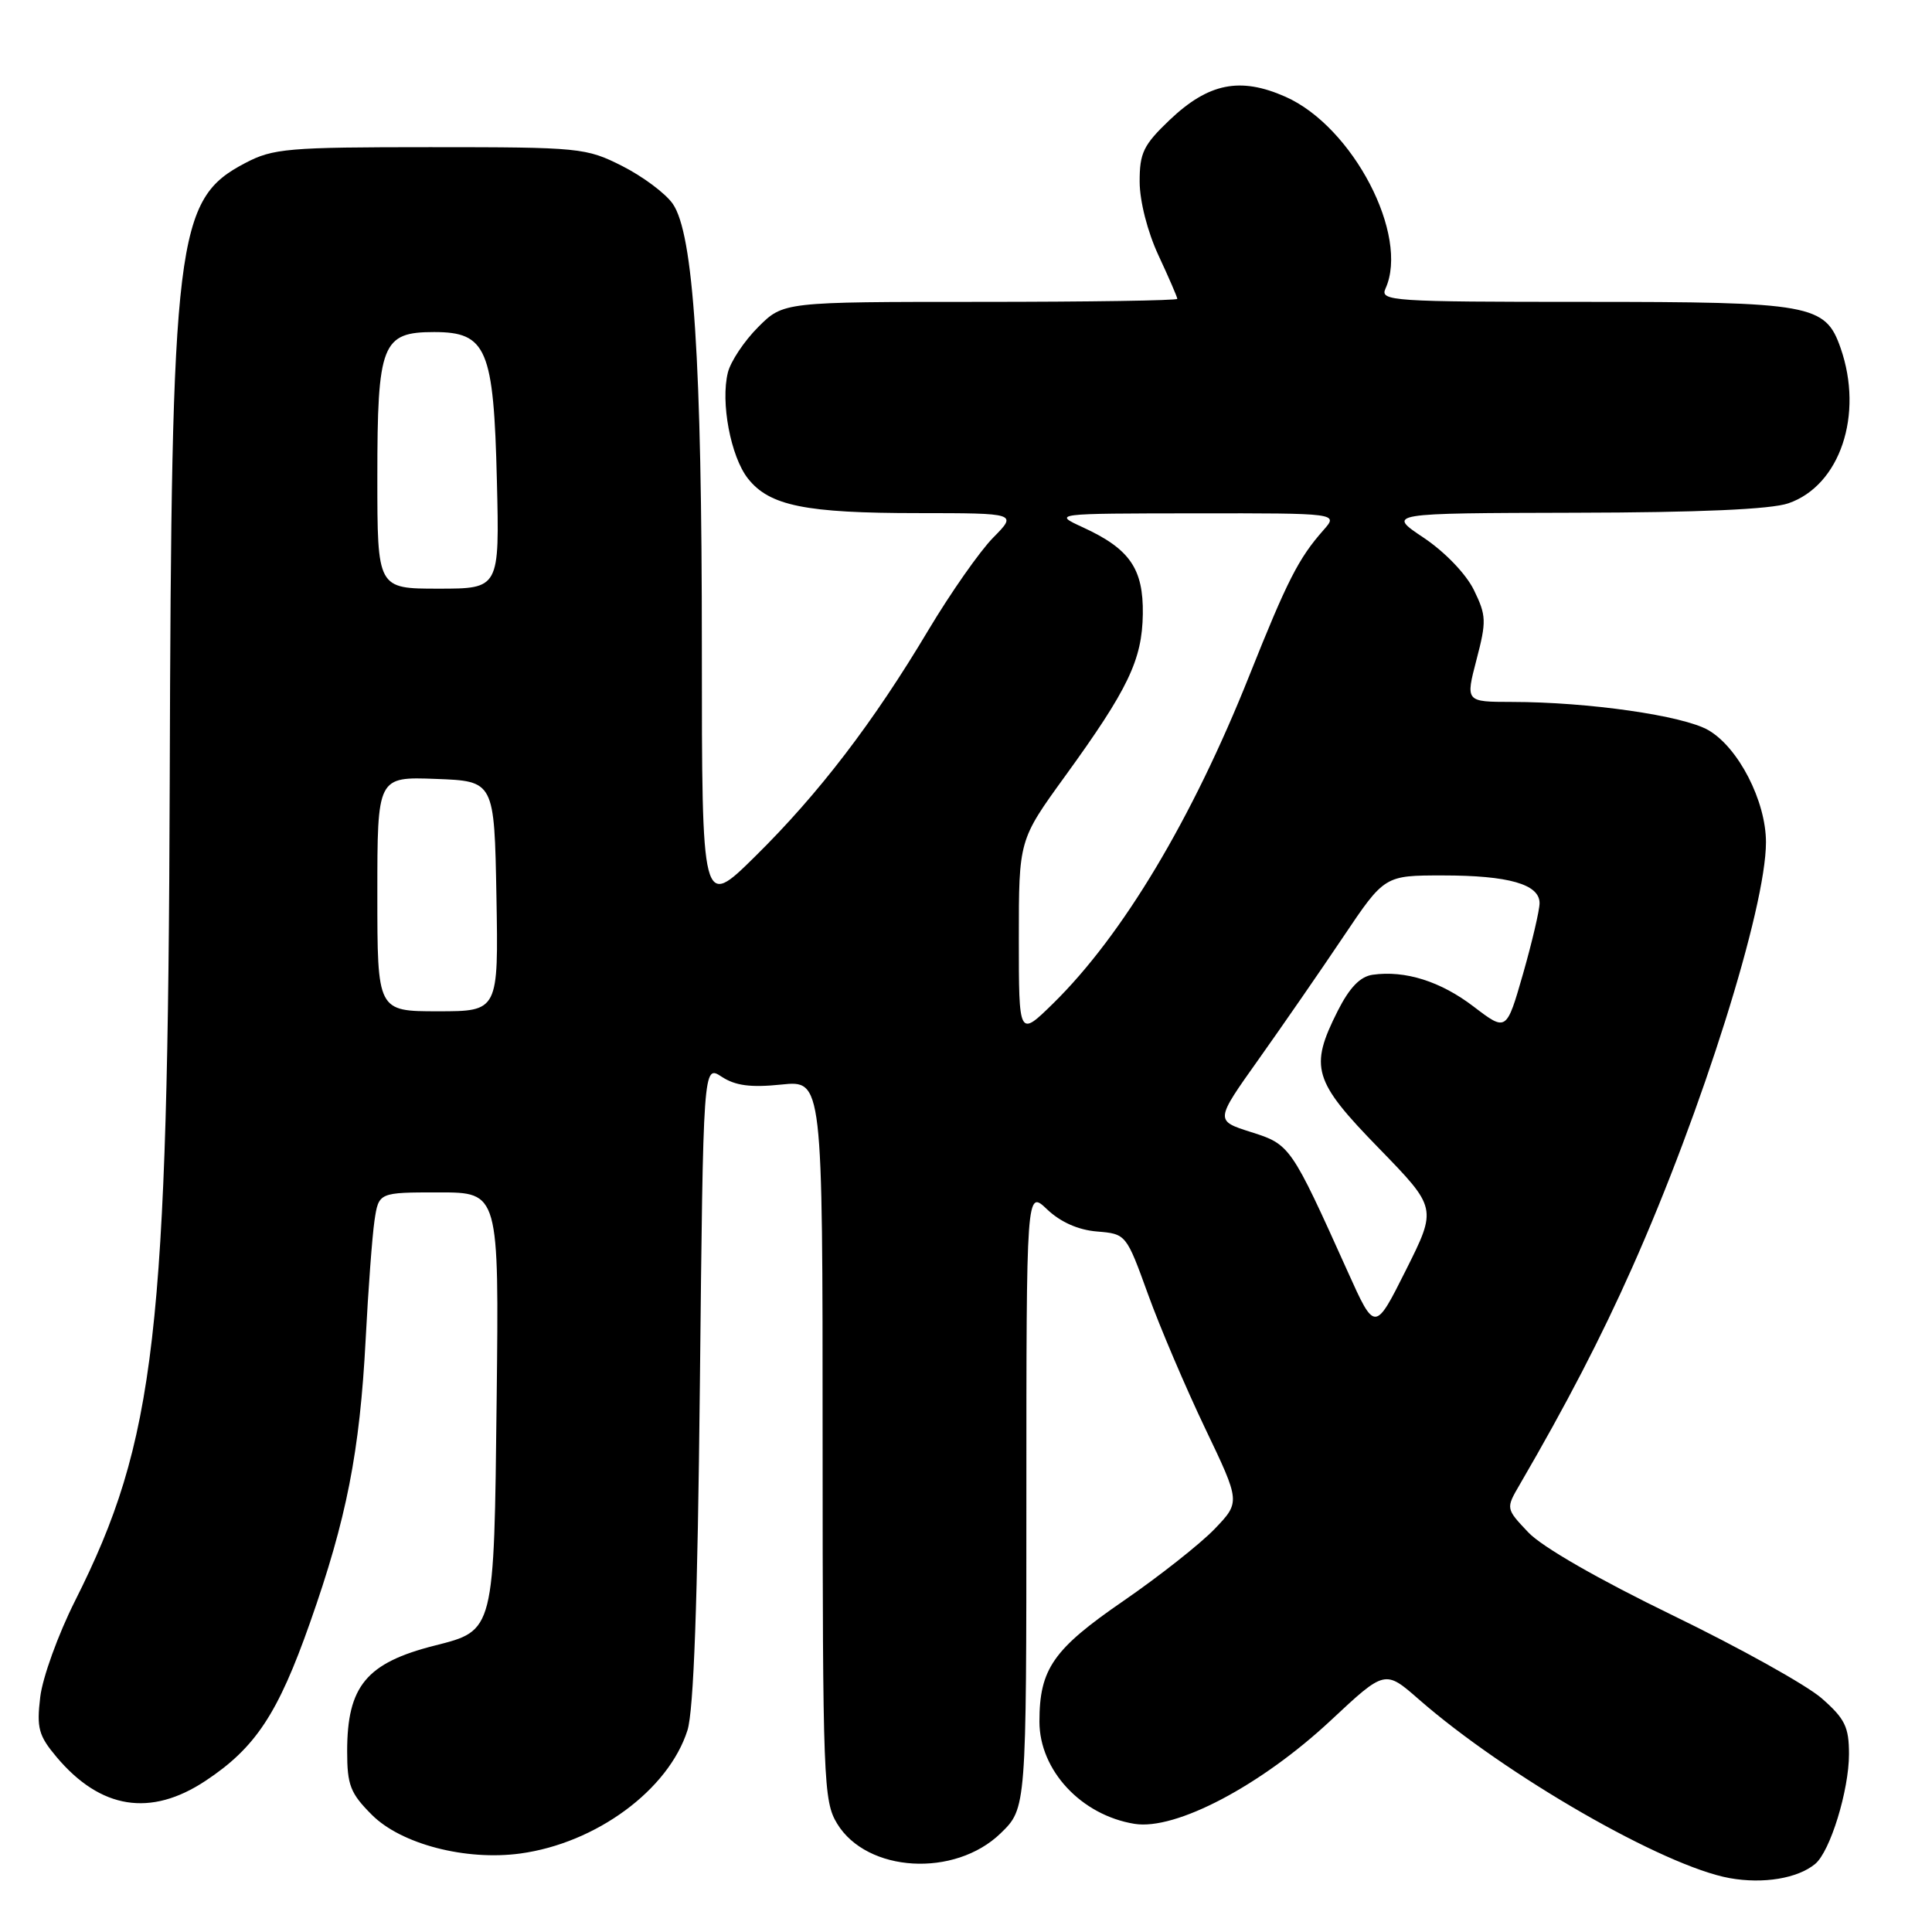 <?xml version="1.0" encoding="UTF-8" standalone="no"?>
<!DOCTYPE svg PUBLIC "-//W3C//DTD SVG 1.1//EN" "http://www.w3.org/Graphics/SVG/1.1/DTD/svg11.dtd" >
<svg xmlns="http://www.w3.org/2000/svg" xmlns:xlink="http://www.w3.org/1999/xlink" version="1.1" viewBox="0 0 256 256">
 <g >
 <path fill="currentColor"
d=" M 240.52 246.98 C 242.51 245.33 245.00 237.23 245.00 232.43 C 245.00 228.83 244.47 227.74 241.39 225.04 C 239.41 223.30 230.52 218.35 221.64 214.04 C 211.85 209.29 204.32 204.97 202.51 203.05 C 199.52 199.89 199.52 199.89 201.38 196.70 C 207.55 186.10 212.14 177.25 216.26 167.99 C 225.53 147.20 234.00 120.28 234.00 111.60 C 234.00 106.14 230.34 99.03 226.35 96.74 C 223.00 94.82 210.48 93.02 200.34 93.01 C 194.19 93.00 194.19 93.00 195.64 87.43 C 196.98 82.32 196.95 81.56 195.30 78.18 C 194.25 76.04 191.46 73.14 188.64 71.25 C 183.77 68.00 183.77 68.00 208.64 67.94 C 225.16 67.91 234.66 67.49 236.97 66.69 C 243.81 64.34 246.97 54.95 243.89 46.12 C 241.87 40.33 240.06 40.00 209.94 40.00 C 184.44 40.00 182.83 39.89 183.58 38.25 C 186.79 31.21 179.27 16.78 170.33 12.82 C 164.32 10.16 160.14 11.00 154.99 15.89 C 151.51 19.21 151.00 20.25 151.01 24.10 C 151.02 26.67 152.05 30.72 153.51 33.85 C 154.88 36.79 156.00 39.38 156.00 39.60 C 156.00 39.82 144.25 40.00 129.90 40.00 C 103.80 40.00 103.80 40.00 100.46 43.34 C 98.62 45.18 96.82 47.88 96.45 49.35 C 95.46 53.30 96.82 60.50 99.10 63.40 C 101.94 67.02 106.71 67.99 121.65 67.99 C 134.80 68.00 134.80 68.00 131.59 71.25 C 129.83 73.04 125.97 78.55 123.01 83.50 C 115.72 95.72 108.51 105.15 100.07 113.47 C 93.00 120.45 93.00 120.45 93.00 85.90 C 93.00 47.76 91.90 30.95 89.14 27.00 C 88.18 25.62 85.17 23.38 82.45 22.00 C 77.65 19.58 76.88 19.50 57.00 19.50 C 38.12 19.50 36.18 19.67 32.50 21.60 C 23.30 26.42 22.71 31.24 22.49 103.50 C 22.26 176.80 20.64 190.85 9.94 212.13 C 7.71 216.56 5.63 222.30 5.33 224.88 C 4.84 228.98 5.12 229.99 7.50 232.82 C 13.32 239.73 19.95 240.79 27.23 235.97 C 33.86 231.58 36.83 227.08 41.08 215.01 C 45.93 201.26 47.67 192.38 48.45 177.50 C 48.79 170.90 49.32 163.81 49.62 161.75 C 50.18 158.00 50.18 158.00 58.15 158.00 C 66.12 158.00 66.12 158.00 65.81 185.40 C 65.46 216.33 65.54 216.03 57.59 218.05 C 48.55 220.34 46.00 223.42 46.00 232.05 C 46.00 236.54 46.42 237.62 49.28 240.48 C 53.16 244.36 61.71 246.58 68.94 245.60 C 79.00 244.23 88.58 237.17 91.09 229.28 C 91.92 226.68 92.44 212.28 92.74 183.29 C 93.18 141.07 93.18 141.07 95.62 142.67 C 97.44 143.86 99.46 144.13 103.53 143.71 C 109.00 143.14 109.00 143.14 109.00 190.82 C 109.01 236.06 109.11 238.66 110.93 241.65 C 114.88 248.13 126.51 248.81 132.59 242.92 C 136.00 239.61 136.00 239.61 136.00 198.62 C 136.00 157.63 136.00 157.63 138.75 160.25 C 140.52 161.93 142.87 162.98 145.36 163.18 C 149.21 163.50 149.23 163.52 152.12 171.50 C 153.71 175.90 157.12 183.89 159.69 189.27 C 164.36 199.03 164.36 199.03 160.93 202.61 C 159.04 204.57 153.61 208.86 148.86 212.13 C 139.55 218.53 137.73 221.15 137.73 228.12 C 137.73 234.57 143.26 240.52 150.33 241.67 C 155.79 242.55 167.09 236.60 176.36 227.94 C 183.52 221.25 183.52 221.25 188.01 225.18 C 199.52 235.24 220.46 247.29 229.19 248.86 C 233.64 249.66 238.21 248.90 240.52 246.98 Z  M 178.58 168.50 C 171.06 151.80 170.95 151.64 165.75 150.00 C 161.00 148.49 161.00 148.49 166.75 140.40 C 169.91 135.95 174.97 128.64 177.98 124.15 C 183.46 116.00 183.46 116.00 191.17 116.00 C 199.91 116.00 204.00 117.17 204.00 119.67 C 204.00 120.61 203.01 124.83 201.81 129.04 C 199.61 136.69 199.61 136.69 195.28 133.39 C 190.89 130.03 186.19 128.55 181.88 129.16 C 180.22 129.40 178.82 130.86 177.25 133.96 C 173.48 141.45 174.00 143.21 182.71 152.15 C 190.41 160.07 190.41 160.07 186.30 168.28 C 182.18 176.50 182.18 176.50 178.58 168.50 Z  M 135.00 124.36 C 135.00 111.31 135.00 111.31 141.09 102.90 C 149.50 91.30 151.34 87.45 151.43 81.36 C 151.51 75.35 149.70 72.73 143.50 69.88 C 139.50 68.04 139.50 68.04 158.42 68.02 C 177.35 68.00 177.35 68.00 175.36 70.25 C 172.07 73.97 170.56 76.94 165.55 89.50 C 157.98 108.50 148.75 123.93 139.55 132.96 C 135.00 137.42 135.00 137.42 135.00 124.36 Z  M 50.00 118.46 C 50.00 102.92 50.00 102.92 57.75 103.21 C 65.50 103.50 65.50 103.50 65.78 118.75 C 66.05 134.00 66.05 134.00 58.03 134.00 C 50.00 134.00 50.00 134.00 50.00 118.46 Z  M 50.00 63.22 C 50.00 45.53 50.60 44.00 57.53 44.00 C 64.49 44.00 65.42 46.21 65.84 63.70 C 66.19 78.00 66.19 78.00 58.09 78.00 C 50.00 78.00 50.00 78.00 50.00 63.22 Z "/>
</g>
</svg>